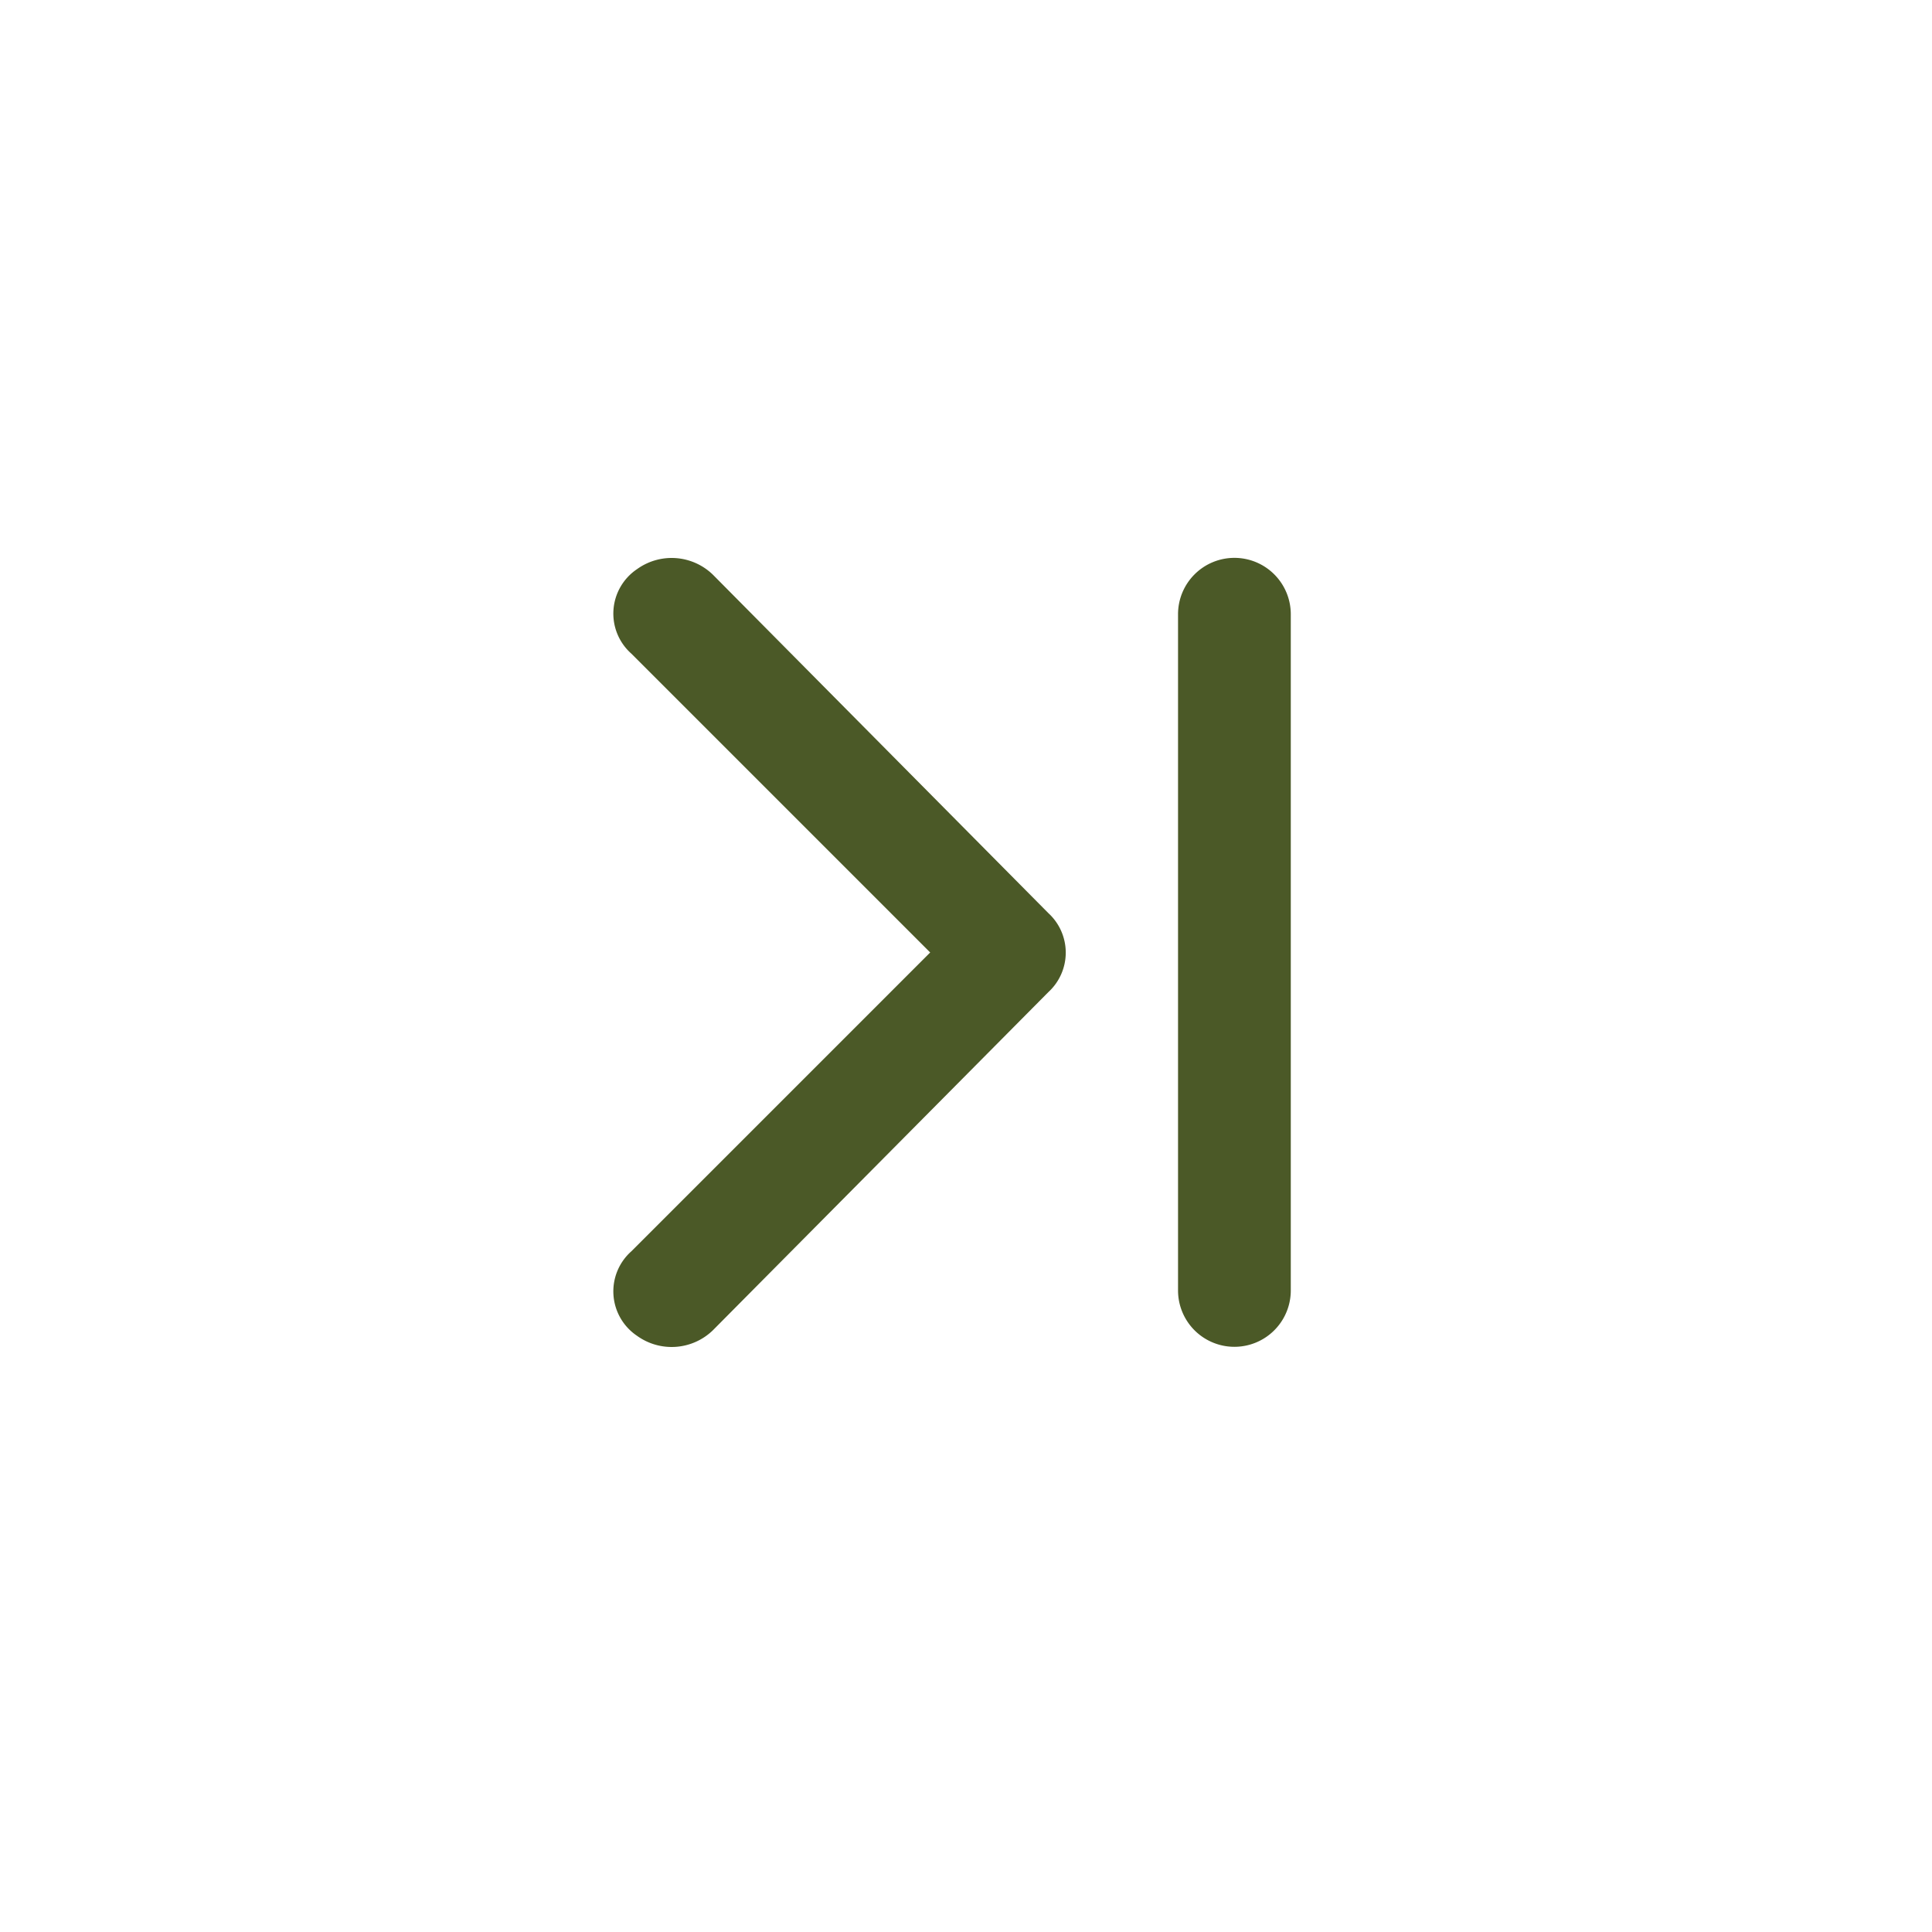 <svg xmlns="http://www.w3.org/2000/svg" width="28" height="28" viewBox="0 0 28 28">
  <rect x="0" y="0" width="28" height="28" fill="#808080" stroke="none"/>
  <g id="Group_11" data-name="Group 11" transform="translate(-1024 -2483)">
    <g id="Component_8_8" data-name="Component 8 – 8" transform="translate(1052 2511) rotate(180)">
      <rect id="Rectangle_48" data-name="Rectangle 48" width="28" height="28" fill="#fff"/>
    </g>
    <g id="Layer_2" data-name="Layer 2" transform="translate(1028 2487)">
      <g id="invisible_box" data-name="invisible box">
        <rect id="Rectangle_50" data-name="Rectangle 50" width="20" height="20" fill="none"/>
      </g>
      <g id="icons_Q2" data-name="icons Q2" transform="translate(4.886 4.085)">
        <g id="Group_10" data-name="Group 10">
          <path id="Path_40" data-name="Path 40" d="M32.817,10a.817.817,0,0,0-.817.817v9.8a.817.817,0,1,0,1.634,0v-9.8A.817.817,0,0,0,32.817,10Z" transform="translate(-23.813 -10)" fill="#4b5927"/>
          <path id="Path_41" data-name="Path 41" d="M13.406,10.246a.858.858,0,0,0-1.1-.082.776.776,0,0,0-.082,1.226l4.33,4.33-4.33,4.33a.776.776,0,0,0,.082,1.226.858.858,0,0,0,1.1-.082l4.861-4.9a.776.776,0,0,0,0-1.144Z" transform="translate(-11.959 -10.001)" fill="#4b5927"/>
        </g>
      </g>
    </g>
  </g>
</svg>

